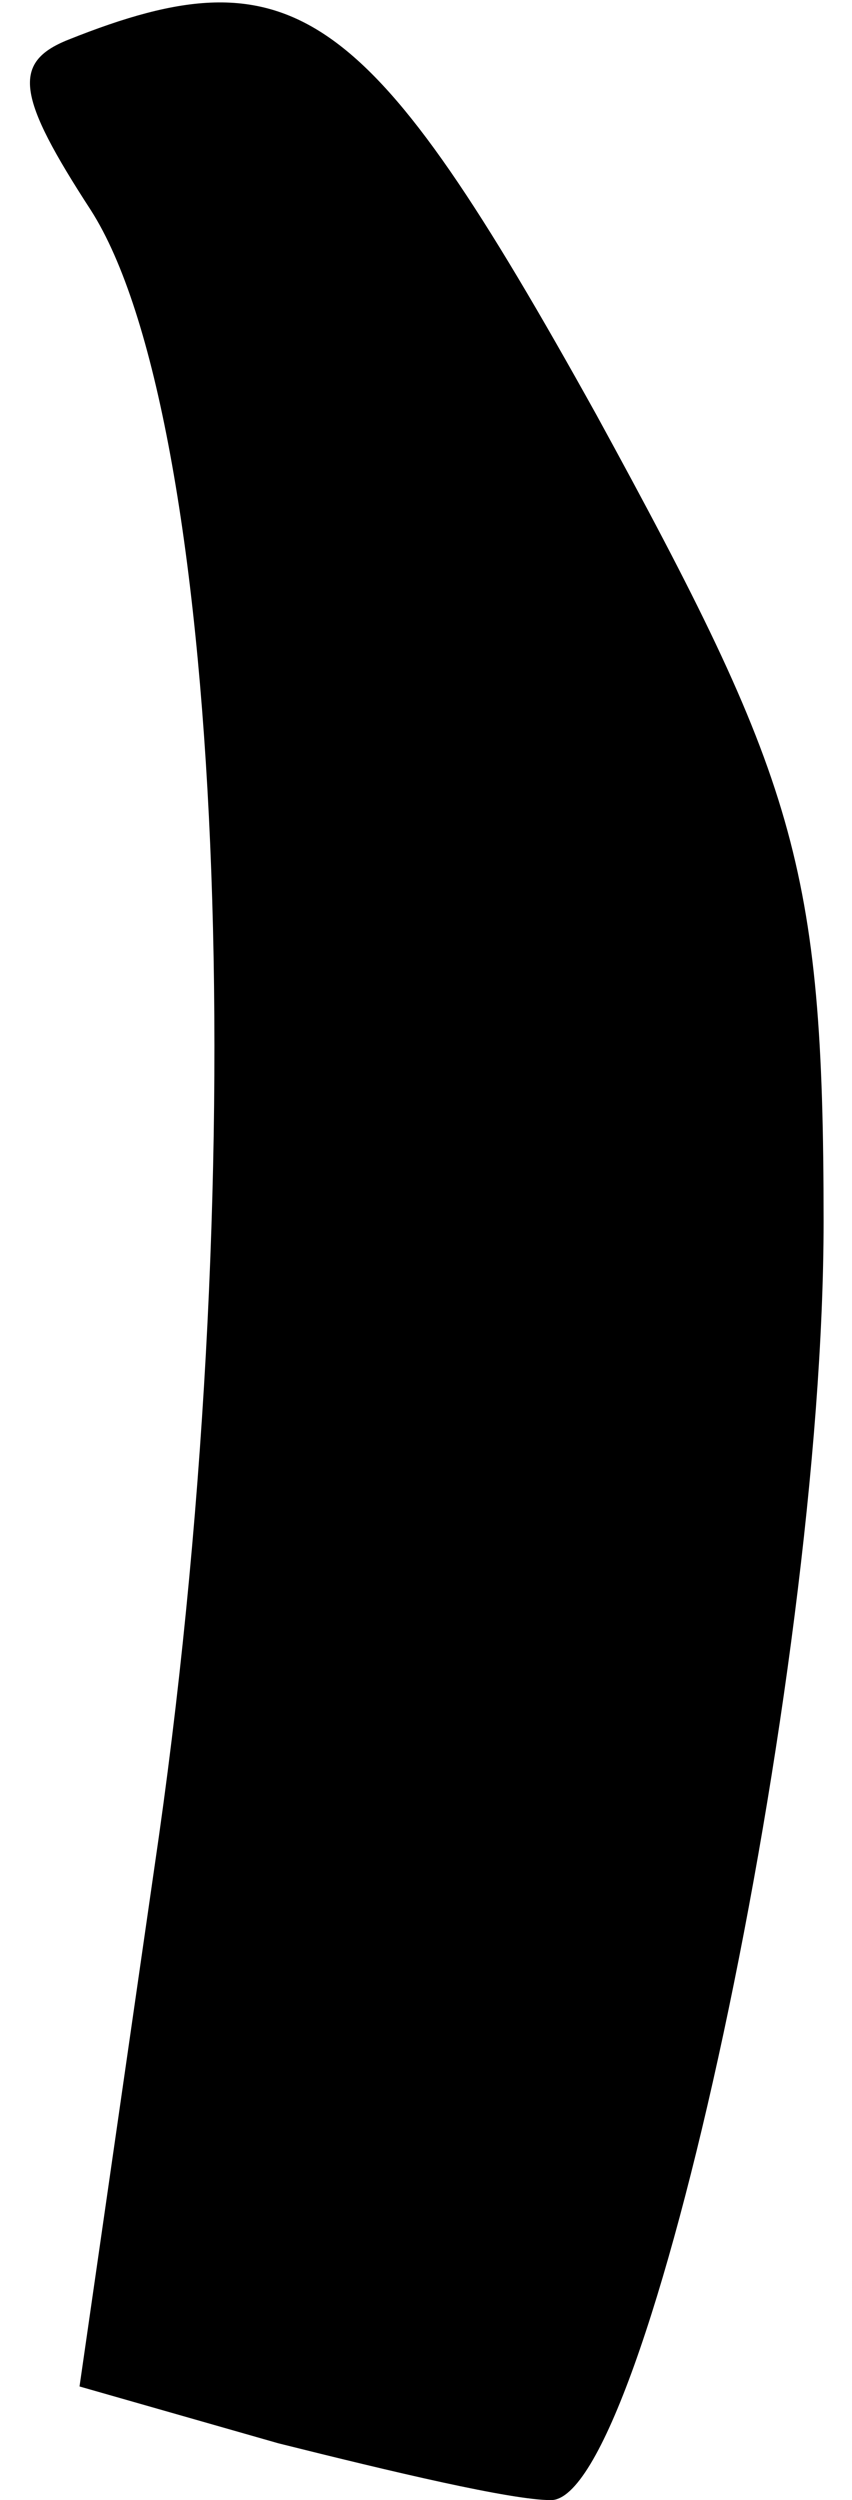 <?xml version="1.0" standalone="no"?>
<!DOCTYPE svg PUBLIC "-//W3C//DTD SVG 20010904//EN"
 "http://www.w3.org/TR/2001/REC-SVG-20010904/DTD/svg10.dtd">
<svg version="1.0" xmlns="http://www.w3.org/2000/svg"
 width="15pt" height="44pt" viewBox="0 0 15 44"
 preserveAspectRatio="xMidYMid meet">
<g transform="translate(0,44) scale(0.1,-0.1)"
fill="#000000" stroke="none">
<path fill="#000000" stroke="none" d="M12 433 c-10 -4 -9 -10 4 -30 23 -36
29 -166 12 -286 l-14 -97 35 -10 c20 -5 41 -10 48 -10 17 0 48 144 48 225 0
63 -5 78 -40 142 -40 72 -53 82 -93 66z"/>
</g>
</svg>

